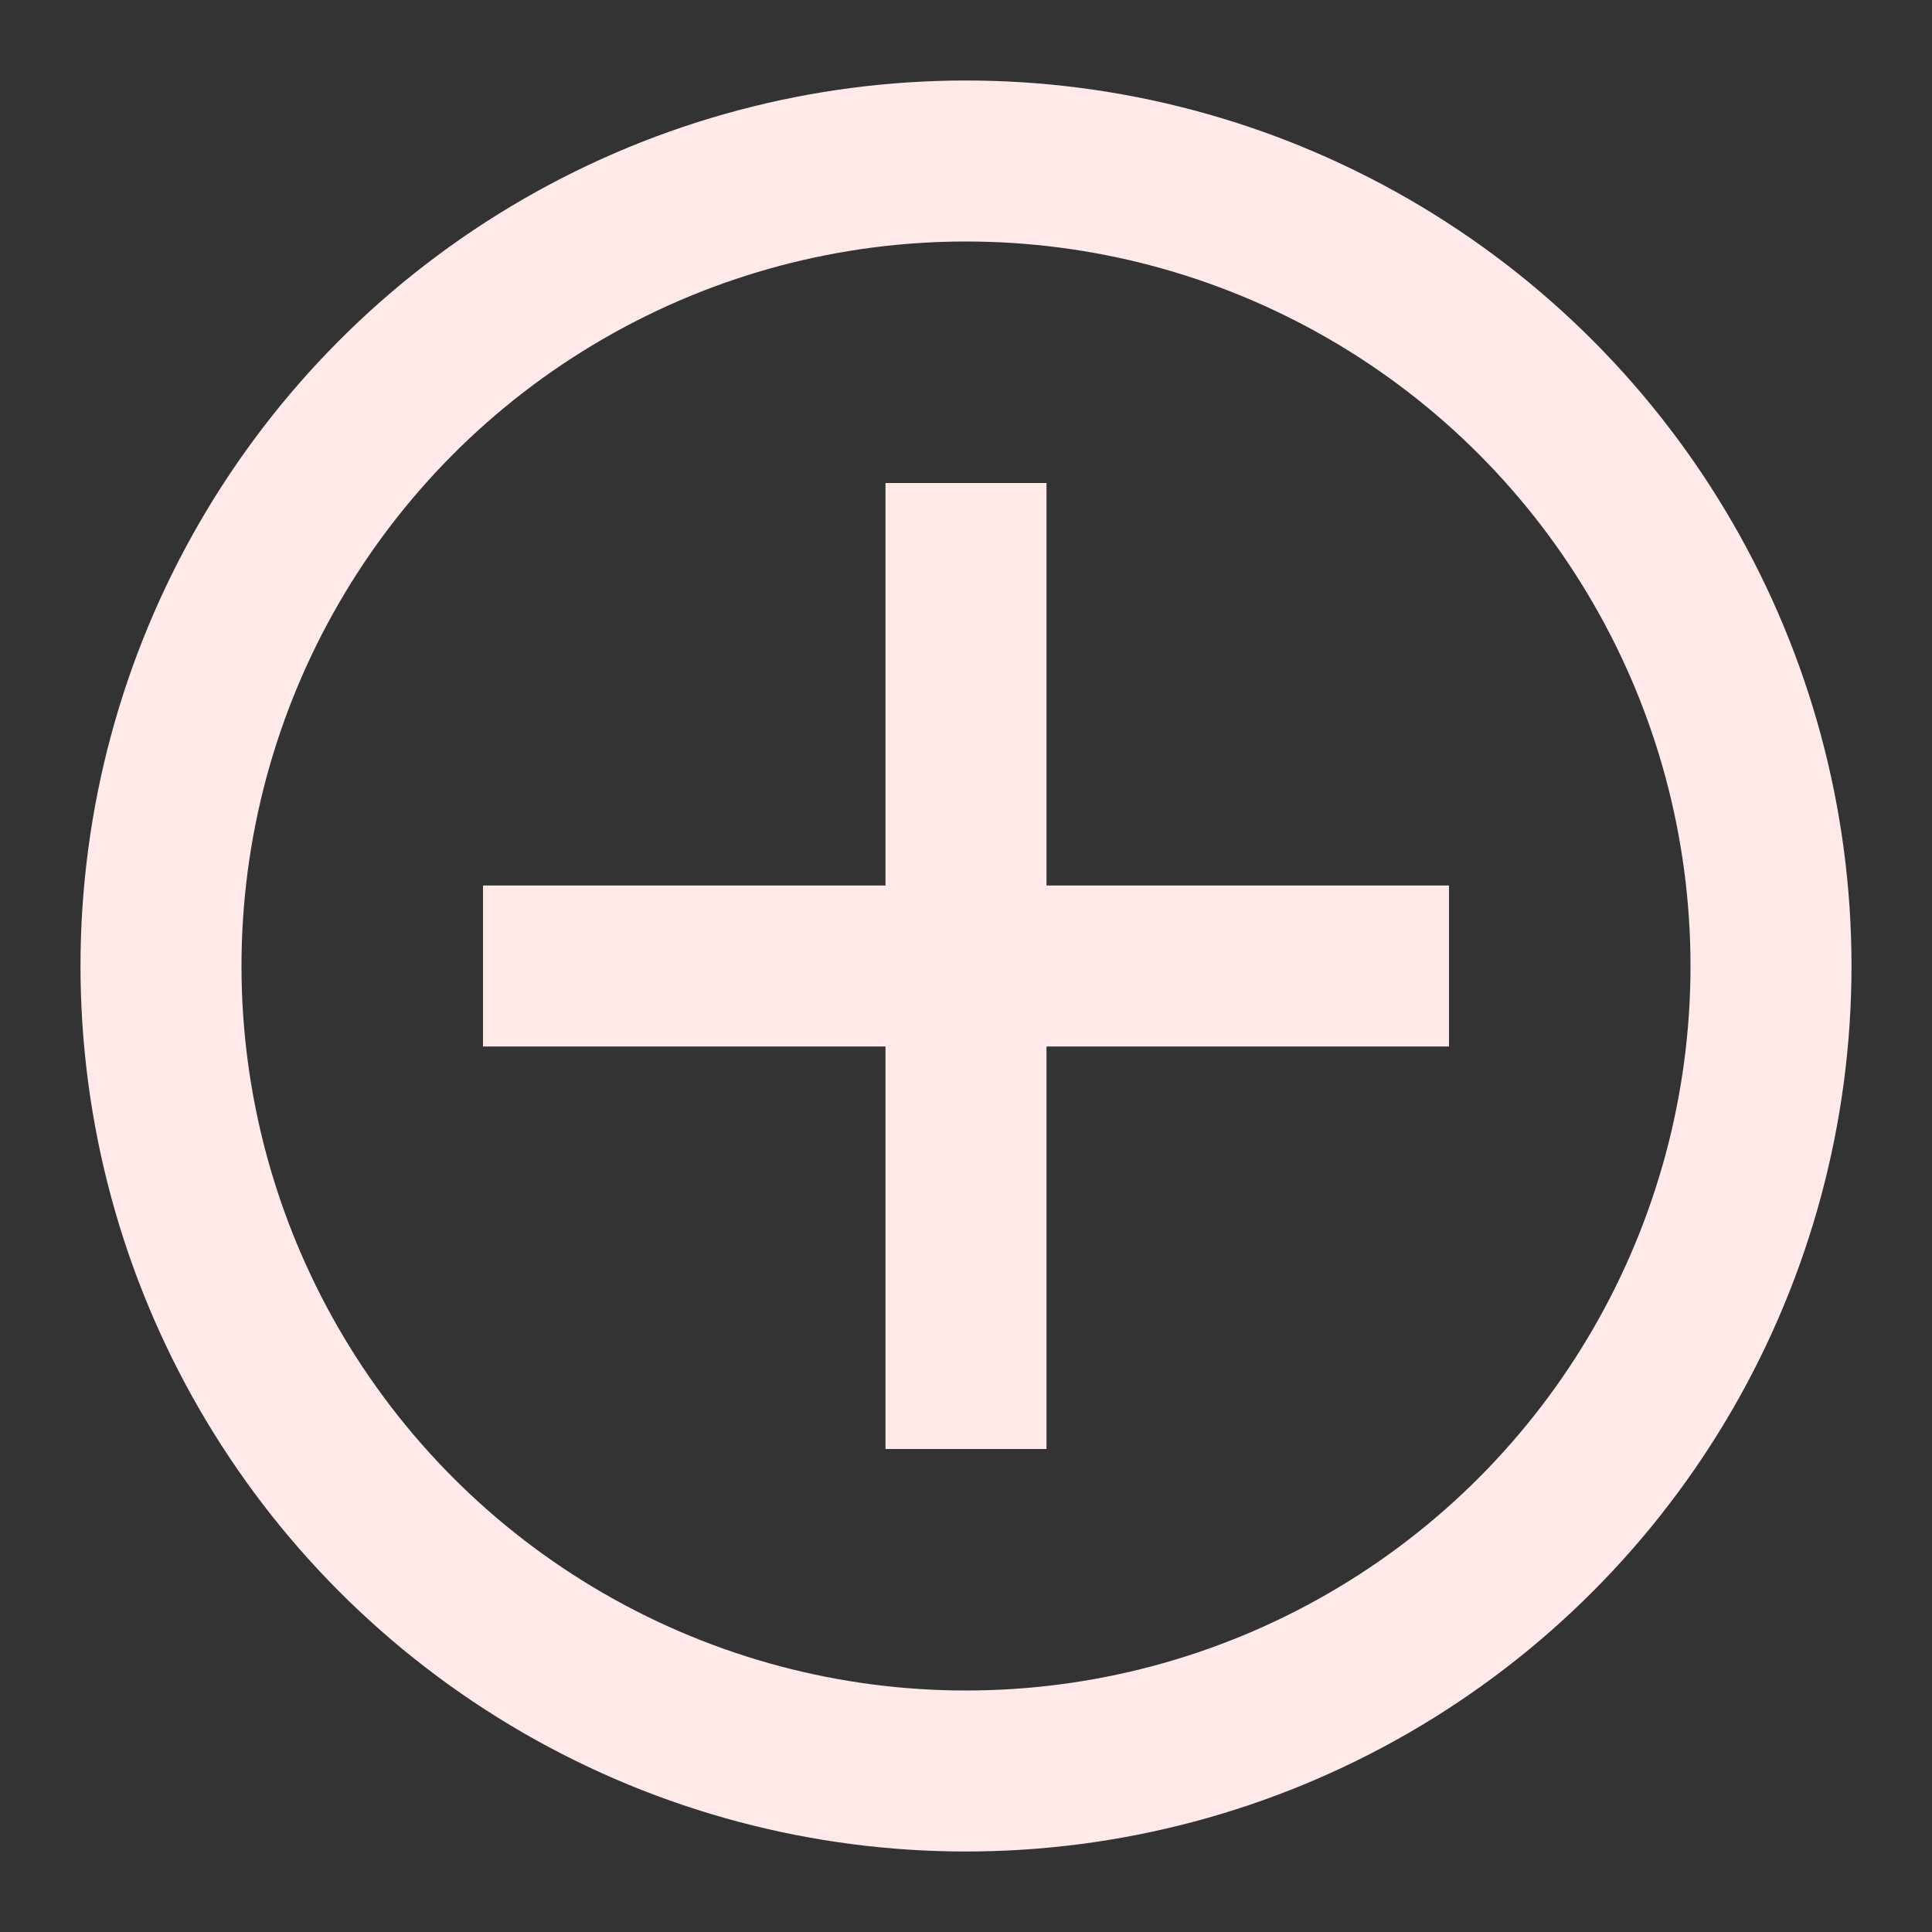 <svg role="img" xmlns="http://www.w3.org/2000/svg" width="48px" height="48px" viewBox="0 0 24 24" aria-labelledby="addIconTitle" stroke="#FFE9E9" stroke-width="2" stroke-linecap="square" stroke-linejoin="miter" fill="none" color="#FFE9E9"><rect x="0" y="0" width="24" height="24" fill="#333333" stroke="none"/> <title id="addIconTitle">Add</title> <path d="M17 12L7 12M12 17L12 7"/> <circle cx="12" cy="12" r="10"/> </svg>